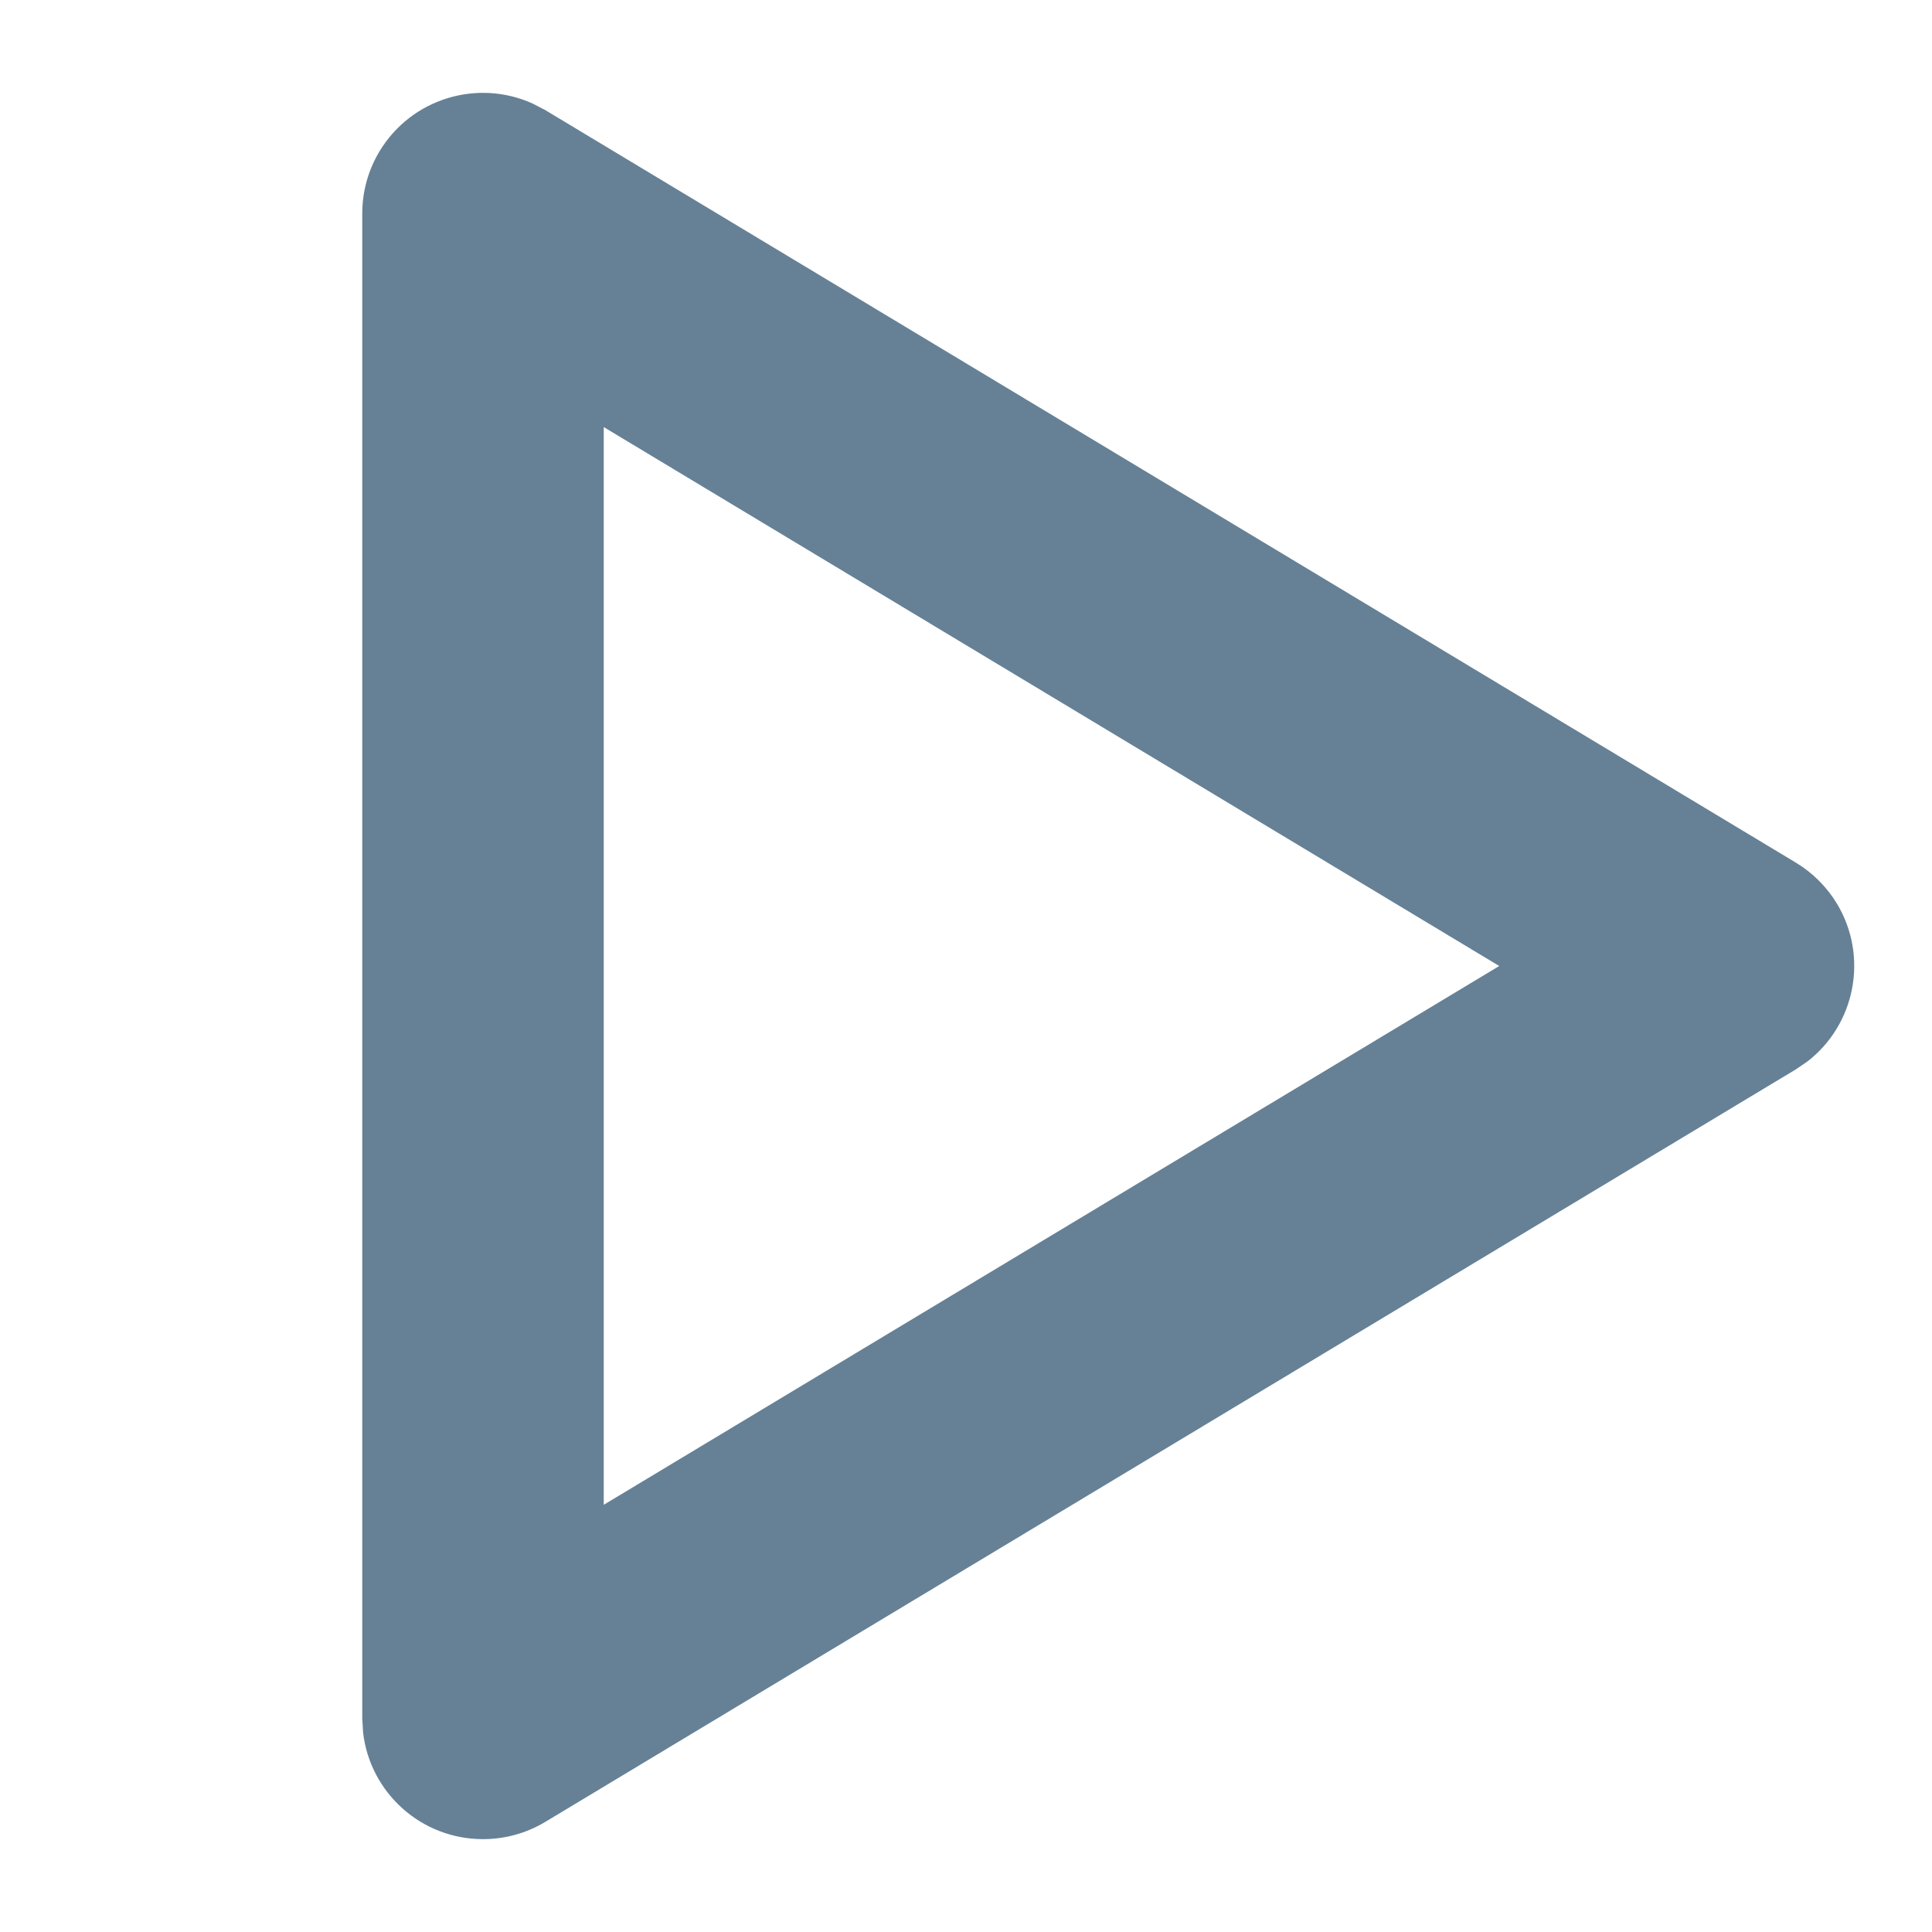 <?xml version="1.0" encoding="UTF-8"?>
<svg width="16px" height="16px" viewBox="0 0 16 16" version="1.1" xmlns="http://www.w3.org/2000/svg" xmlns:xlink="http://www.w3.org/1999/xlink">
    <!-- Generator: Sketch 63.1 (92452) - https://sketch.com -->
    <title>开始 normal</title>
    <desc>Created with Sketch.</desc>
    <g id="页面-1" stroke="none" stroke-width="1" fill="none" fill-rule="evenodd">
        <g id="图标状态备份" transform="translate(-32, -338)" fill="#668196" fill-rule="nonzero">
            <g id="icon-开始" transform="translate(32, 338)">
                <path d="M3.143,1.253 C3.408,0.814 3.956,0.651 4.412,0.858 L4.516,0.912 L14.871,7.143 C15.011,7.227 15.129,7.345 15.213,7.484 C15.477,7.924 15.364,8.485 14.968,8.791 L14.871,8.857 L4.516,15.088 C4.36,15.182 4.182,15.231 4,15.231 C3.487,15.231 3.064,14.845 3.007,14.348 L3,14.231 L3,1.769 C3,1.587 3.049,1.409 3.143,1.253 Z M5,3.537 L5,12.462 L12.416,8 L5,3.537 Z" id="路径-5"></path>
            </g>
        </g>
    </g>
</svg>